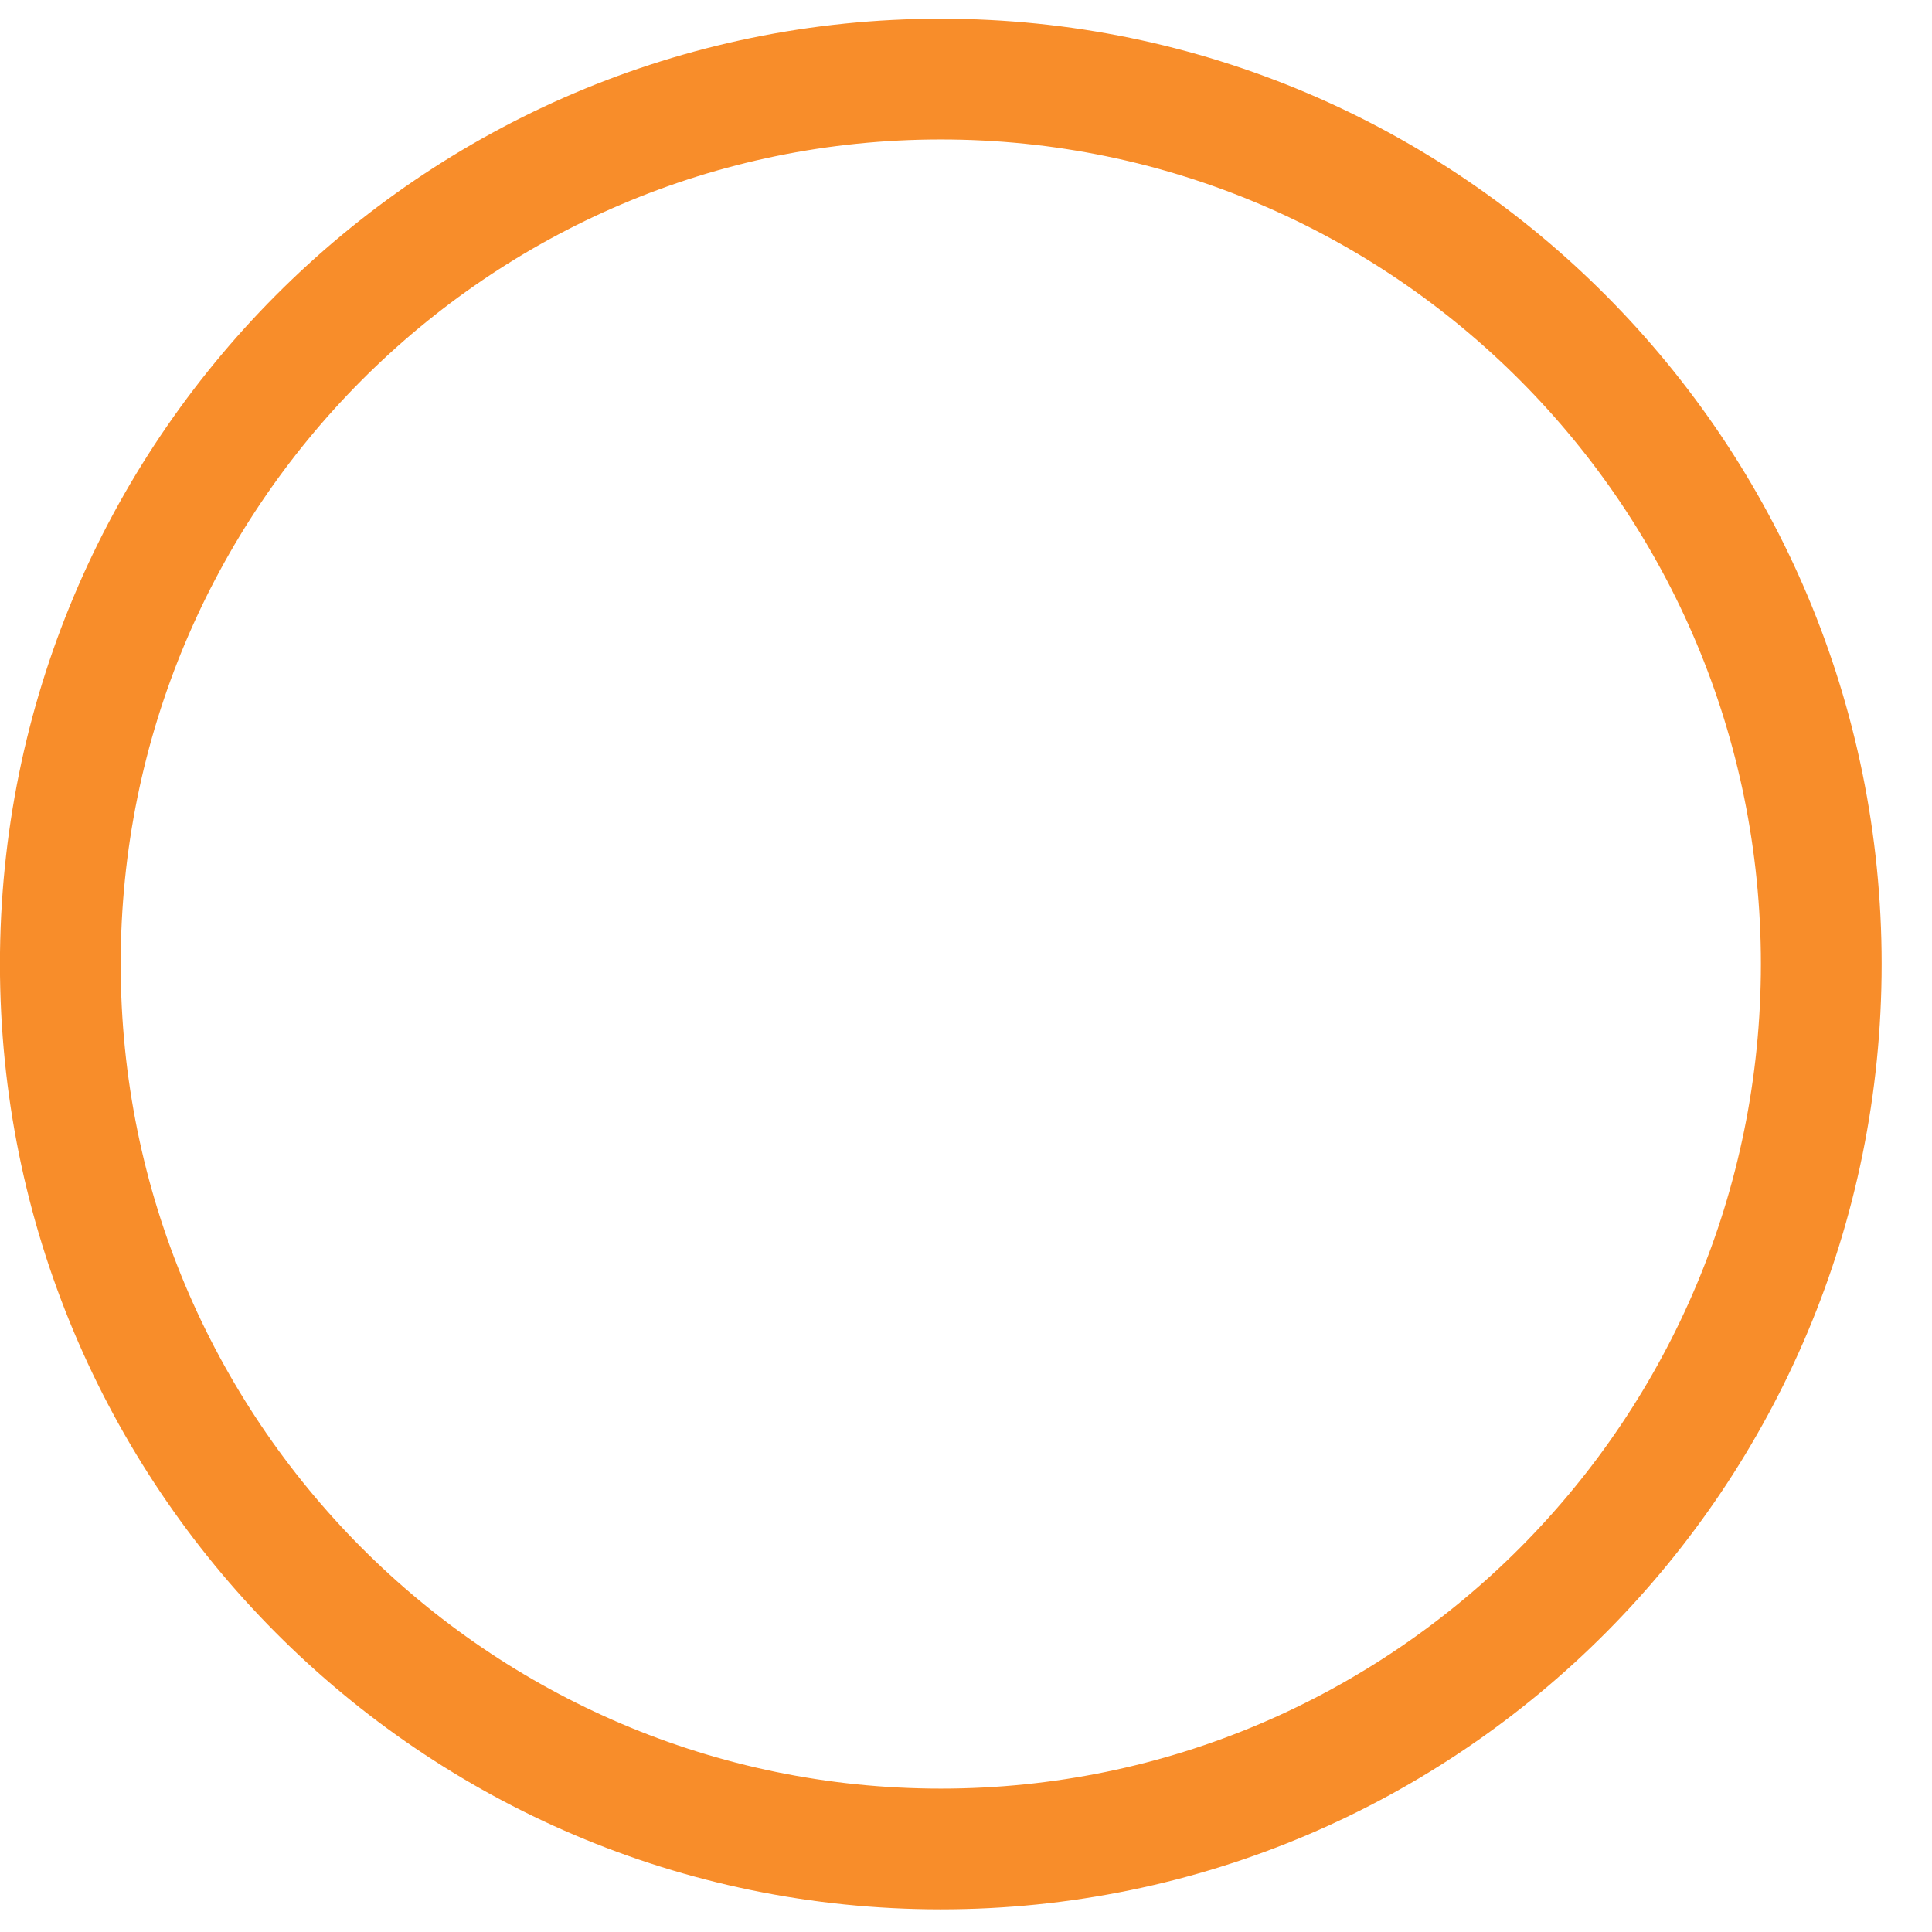 <svg width="32" height="32" viewBox="0 0 32 32" fill="none" xmlns="http://www.w3.org/2000/svg">
<path d="M15.583 1.31C7.529 1.31 0.999 7.873 0.999 15.967C0.999 24.062 7.529 30.625 15.583 30.625C23.637 30.625 30.166 24.062 30.166 15.967C30.166 7.873 23.637 1.31 15.583 1.31Z" stroke="#F88D2A" stroke-width="2" stroke-linecap="round" stroke-linejoin="round"/>
</svg>
